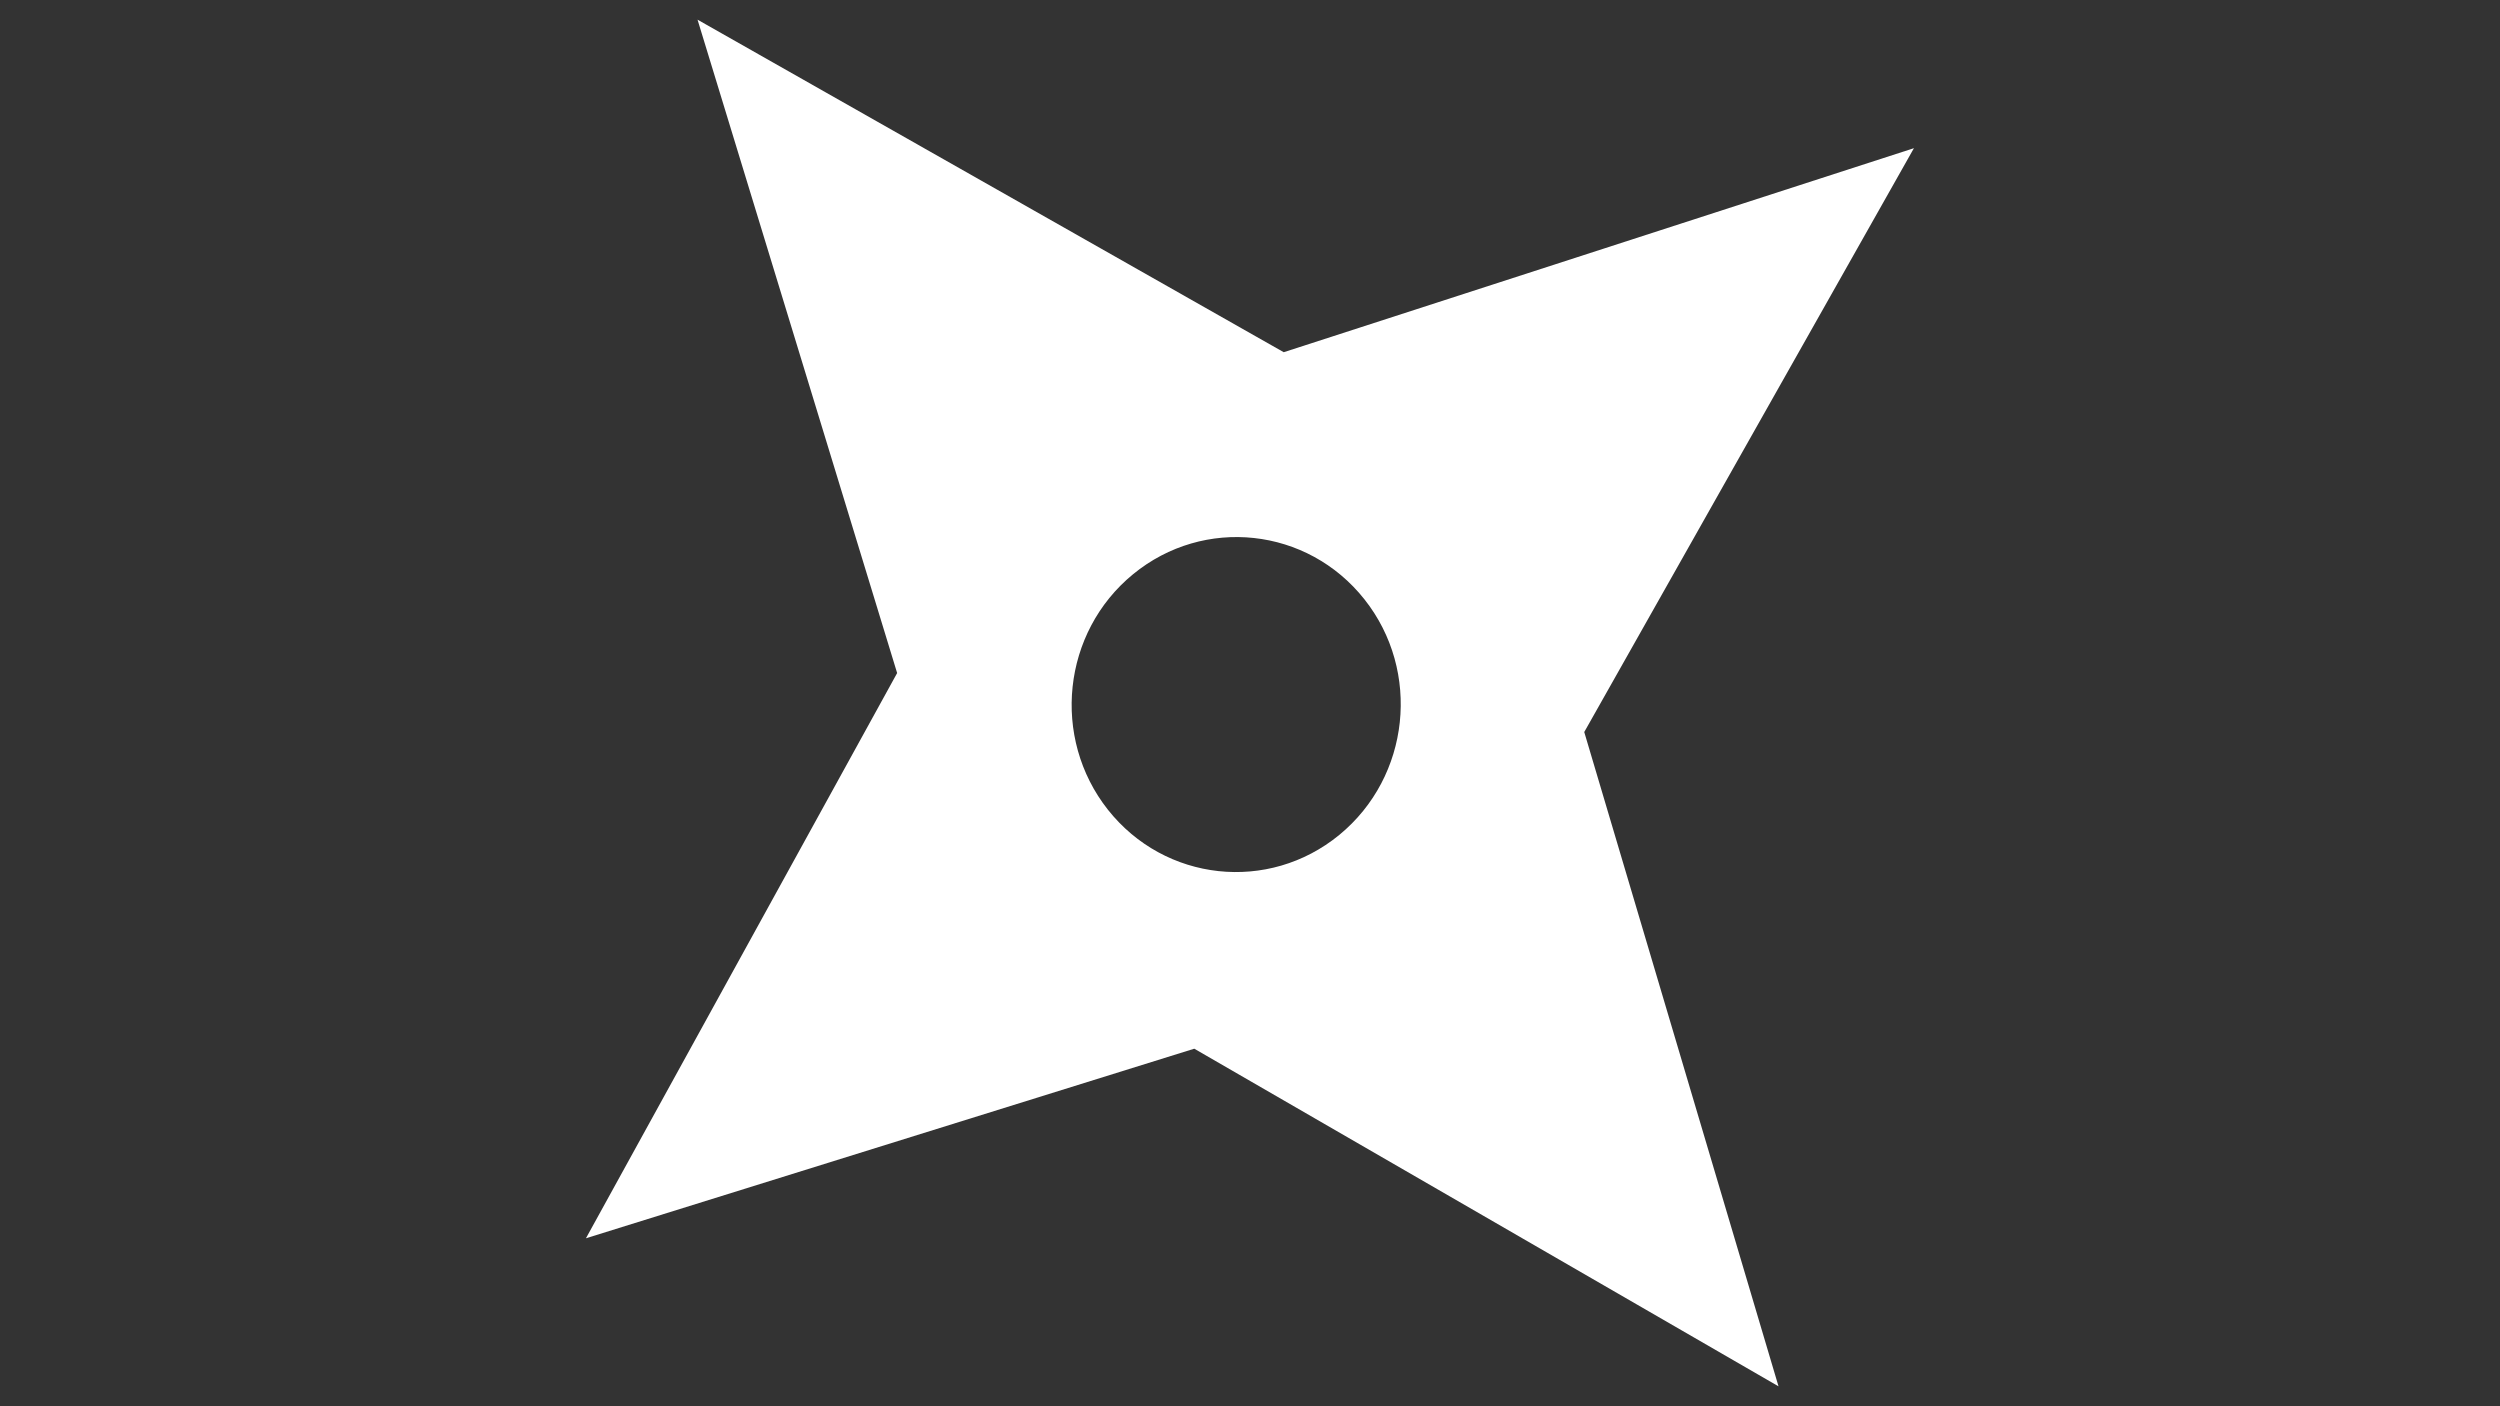 <svg xmlns="http://www.w3.org/2000/svg" viewBox="0 0 1920 1080">
    <rect x="0" y="0" width="1920" height="1080" fill="#333333" stroke="none"/>
    <path fill="#fff" d="M1469.9 113.8l-484 156.7L535.7 15.1 689 516.9 450 951l467.2-145.6 448.7 259.3-149.2-502.5 253.2-448.4zm-441.3 527.4c-54.4 44.6-133.9 36-177.7-19.3-43.7-55.3-35.1-136.3 19.3-180.9 54.4-44.6 133.9-36 177.7 19.3 43.7 55.2 35.1 136.2-19.3 180.9z"/>
</svg>
